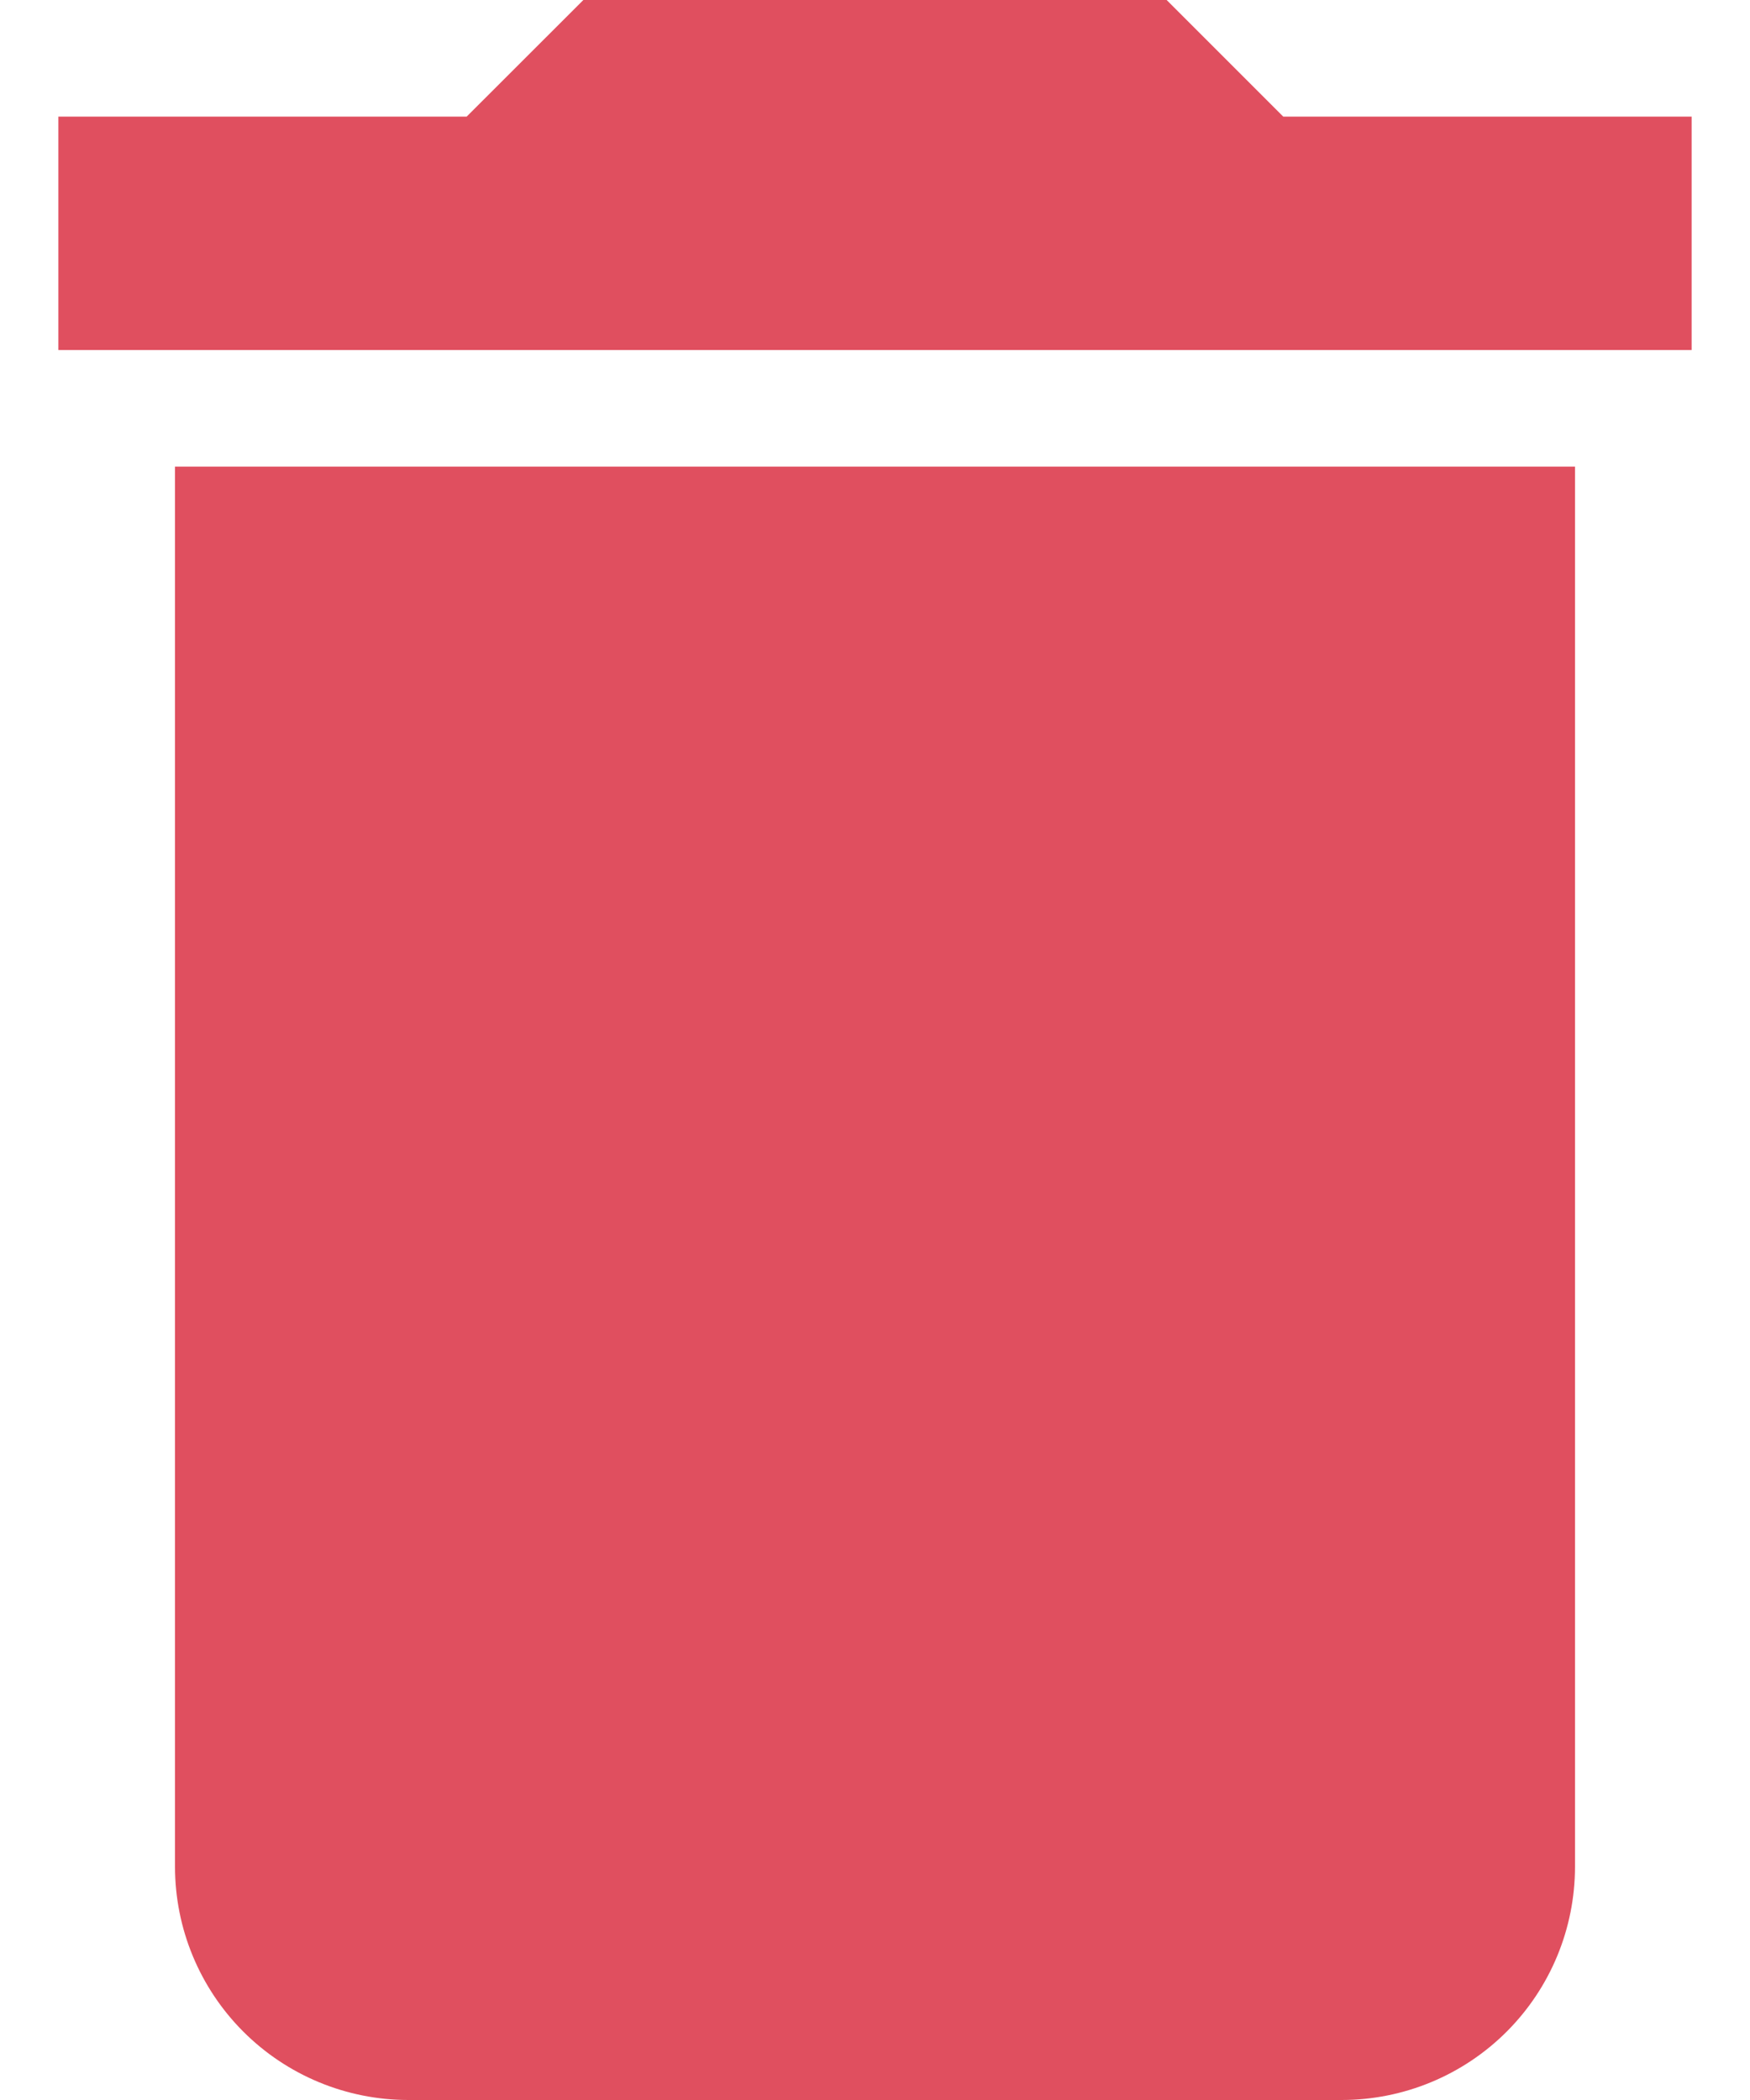 <svg width="20" height="24" viewBox="0 0 20 24" fill="none" xmlns="http://www.w3.org/2000/svg">
<path d="M19.333 1.333H14.666L13.333 0H6.667L5.333 1.333H0.667V4H19.333M2 21.333C2 22.041 2.281 22.719 2.781 23.219C3.281 23.719 3.959 24 4.667 24H15.333C16.04 24 16.719 23.719 17.219 23.219C17.719 22.719 18 22.041 18 21.333V5.333H2V21.333Z" fill="#E04F5F"/>
</svg>
